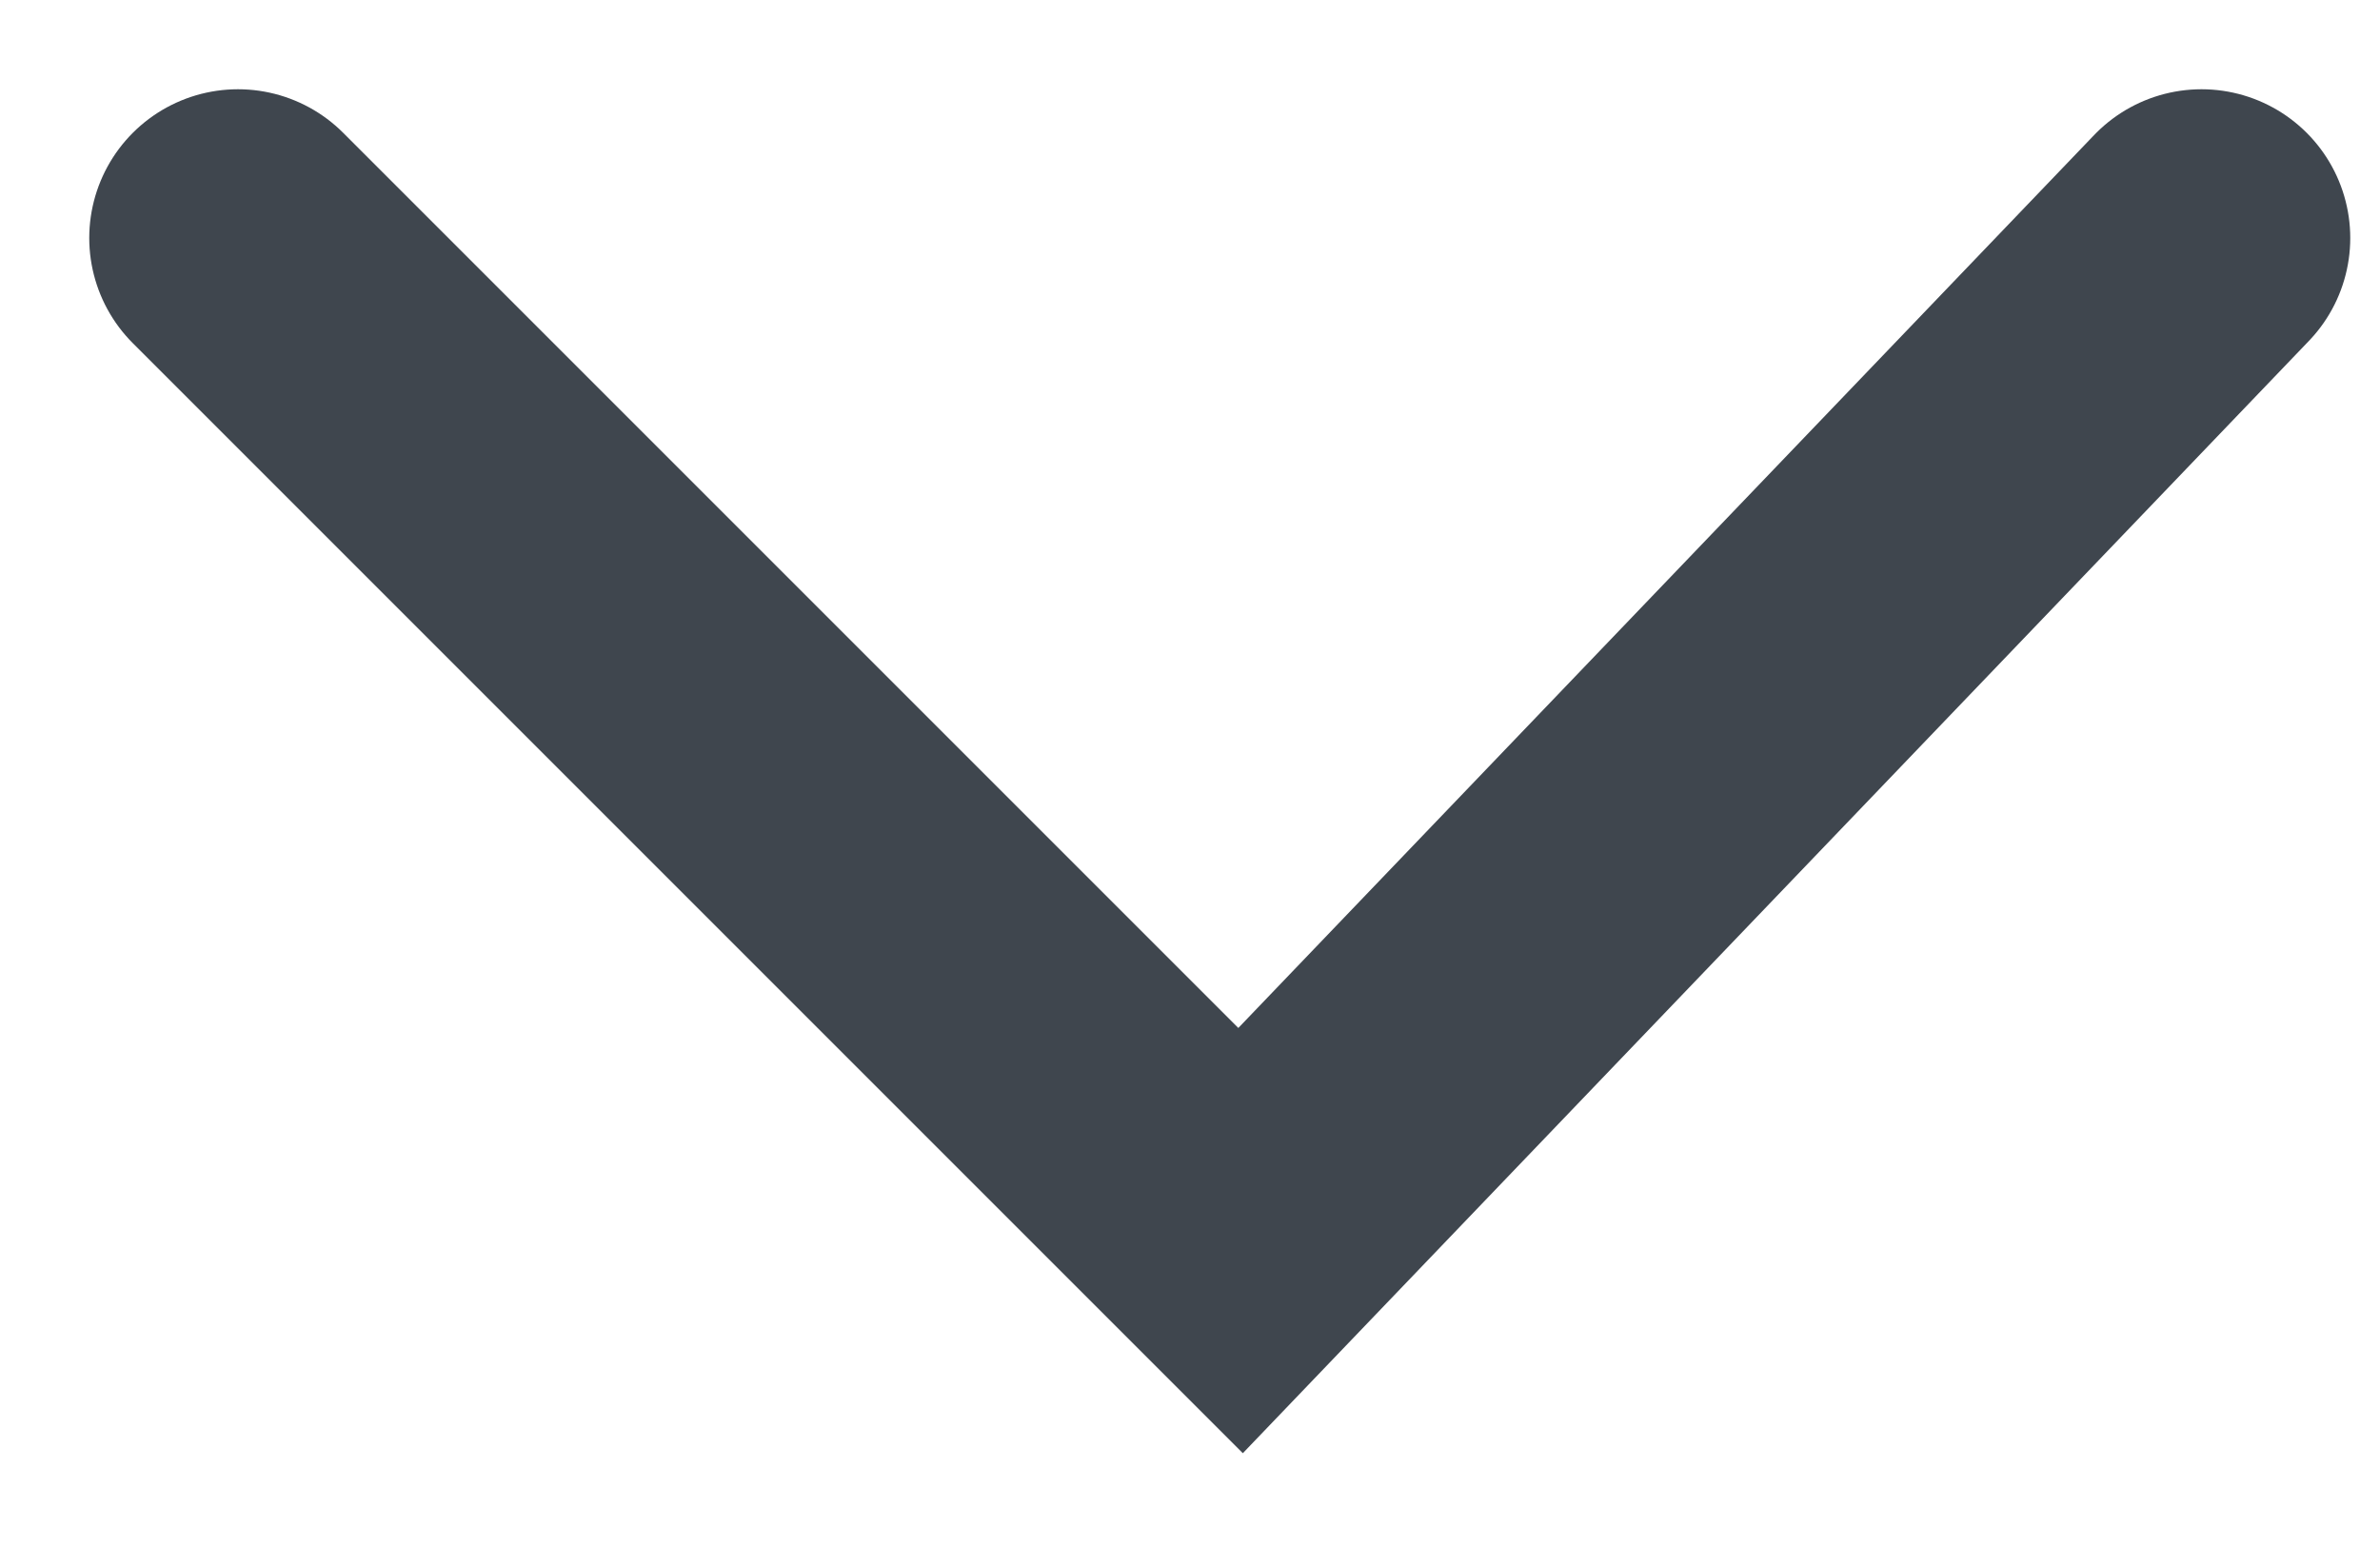 <svg width="20" height="13" viewBox="0 0 20 13" fill="none" xmlns="http://www.w3.org/2000/svg">
<path d="M2 2L10.425 10.425L18.5 2" stroke="#3F464E" stroke-width="2.5" stroke-linecap="round"/>
</svg>
